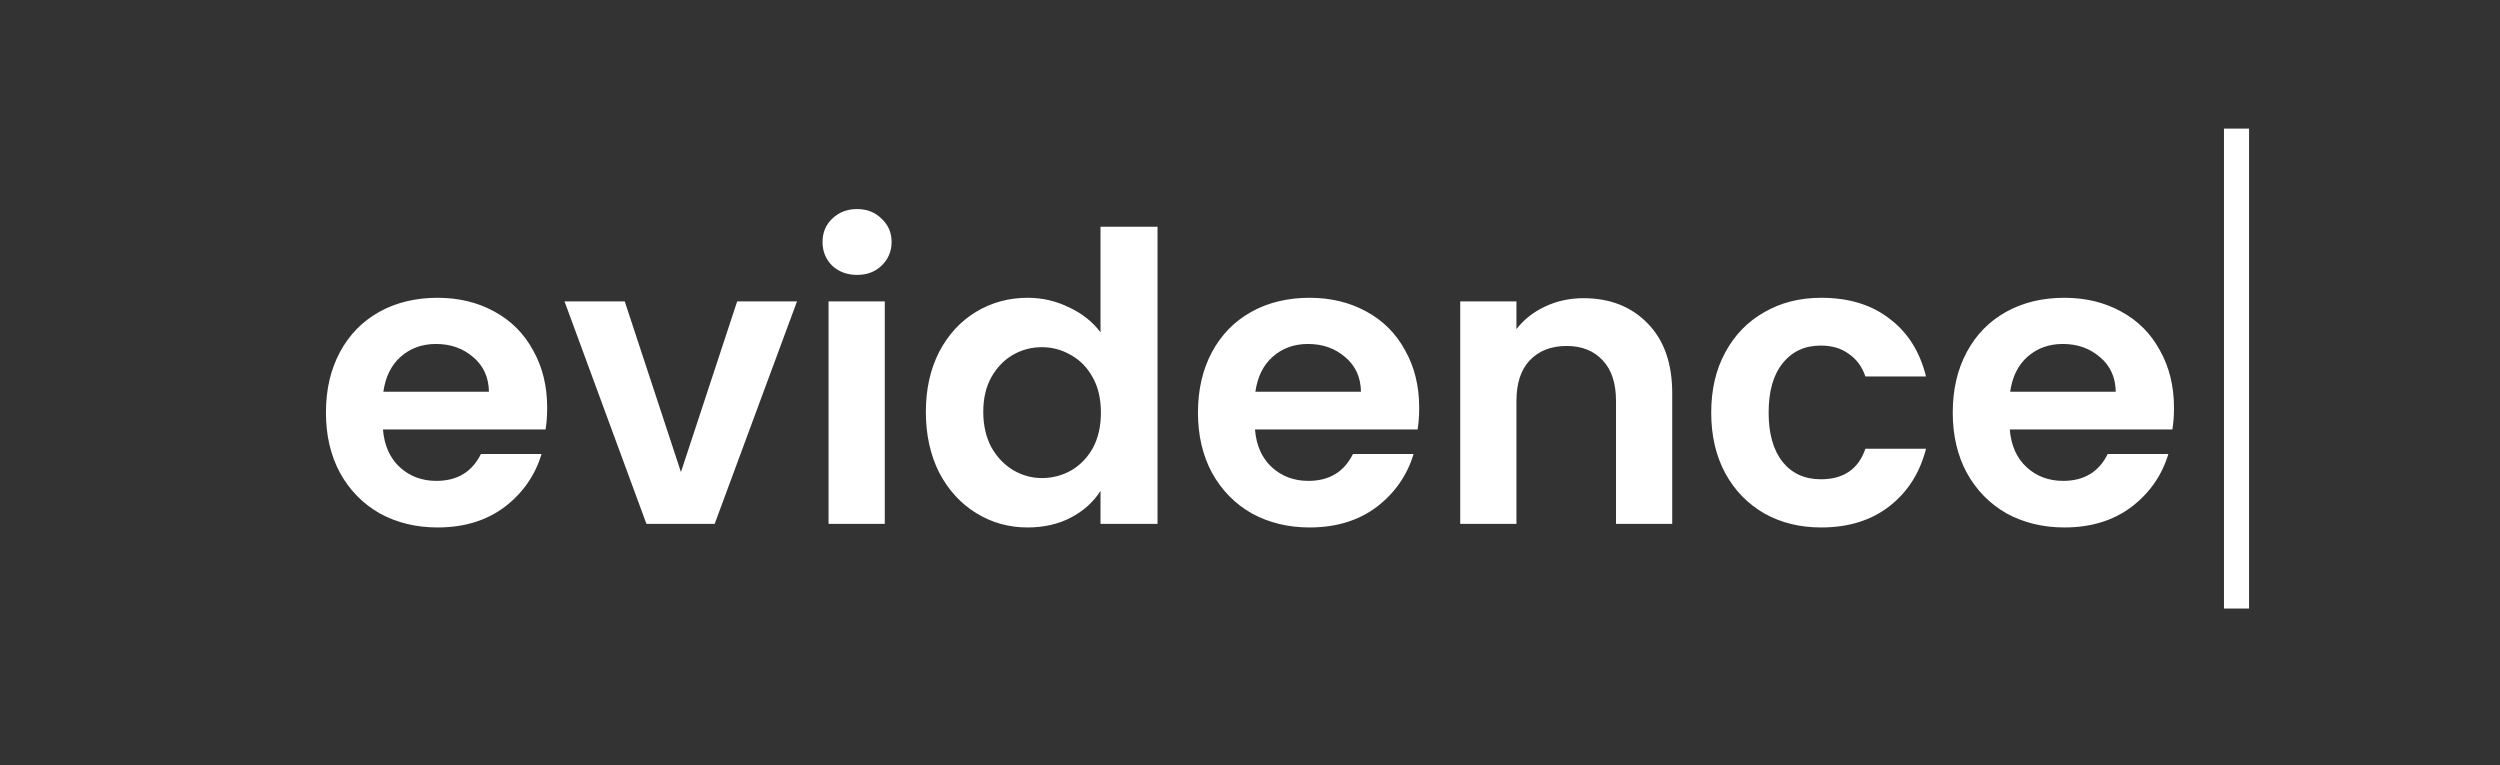 <svg width="797" height="244" viewBox="0 0 797 244" fill="none" xmlns="http://www.w3.org/2000/svg">
<rect x="0" y="0" width="797" height="244" fill="#333333" stroke="none"/>
<path d="M174.44 130.008C174.44 132.568 174.269 134.872 173.928 136.92H122.088C122.514 142.04 124.306 146.051 127.464 148.952C130.621 151.853 134.504 153.304 139.112 153.304C145.768 153.304 150.504 150.445 153.32 144.728H172.648C170.6 151.555 166.674 157.187 160.872 161.624C155.069 165.976 147.944 168.152 139.496 168.152C132.669 168.152 126.525 166.659 121.064 163.672C115.688 160.6 111.464 156.291 108.392 150.744C105.405 145.197 103.911 138.797 103.911 131.544C103.911 124.205 105.405 117.763 108.392 112.216C111.378 106.669 115.56 102.403 120.936 99.416C126.312 96.429 132.498 94.936 139.496 94.936C146.237 94.936 152.253 96.387 157.544 99.288C162.92 102.189 167.058 106.328 169.96 111.704C172.946 116.995 174.44 123.096 174.44 130.008ZM155.88 124.888C155.794 120.28 154.13 116.611 150.888 113.88C147.645 111.064 143.677 109.656 138.984 109.656C134.546 109.656 130.792 111.021 127.72 113.752C124.733 116.397 122.898 120.109 122.216 124.888H155.88ZM217.088 150.488L235.008 96.088H254.08L227.84 167H206.08L179.968 96.088H199.168L217.088 150.488ZM273.233 87.64C270.075 87.64 267.43 86.659 265.297 84.696C263.249 82.648 262.225 80.131 262.225 77.144C262.225 74.157 263.249 71.683 265.297 69.72C267.43 67.672 270.075 66.648 273.233 66.648C276.39 66.648 278.993 67.672 281.041 69.72C283.174 71.683 284.241 74.157 284.241 77.144C284.241 80.131 283.174 82.648 281.041 84.696C278.993 86.659 276.39 87.64 273.233 87.64ZM282.065 96.088V167H264.145V96.088H282.065ZM295.161 131.288C295.161 124.12 296.569 117.763 299.385 112.216C302.287 106.669 306.212 102.403 311.162 99.416C316.111 96.429 321.615 94.936 327.674 94.936C332.282 94.936 336.676 95.96 340.858 98.008C345.039 99.971 348.367 102.616 350.842 105.944V72.28H369.018V167H350.842V156.504C348.623 160.003 345.508 162.819 341.498 164.952C337.487 167.085 332.836 168.152 327.546 168.152C321.572 168.152 316.111 166.616 311.162 163.544C306.212 160.472 302.287 156.163 299.385 150.616C296.569 144.984 295.161 138.541 295.161 131.288ZM350.97 131.544C350.97 127.192 350.116 123.48 348.41 120.408C346.703 117.251 344.399 114.861 341.498 113.24C338.596 111.533 335.482 110.68 332.154 110.68C328.826 110.68 325.754 111.491 322.938 113.112C320.122 114.733 317.818 117.123 316.026 120.28C314.319 123.352 313.466 127.021 313.466 131.288C313.466 135.555 314.319 139.309 316.026 142.552C317.818 145.709 320.122 148.141 322.938 149.848C325.839 151.555 328.911 152.408 332.154 152.408C335.482 152.408 338.596 151.597 341.498 149.976C344.399 148.269 346.703 145.88 348.41 142.808C350.116 139.651 350.97 135.896 350.97 131.544ZM452.44 130.008C452.44 132.568 452.269 134.872 451.928 136.92H400.088C400.514 142.04 402.306 146.051 405.464 148.952C408.621 151.853 412.504 153.304 417.112 153.304C423.768 153.304 428.504 150.445 431.32 144.728H450.648C448.6 151.555 444.674 157.187 438.872 161.624C433.069 165.976 425.944 168.152 417.496 168.152C410.669 168.152 404.525 166.659 399.064 163.672C393.688 160.6 389.464 156.291 386.392 150.744C383.405 145.197 381.911 138.797 381.911 131.544C381.911 124.205 383.405 117.763 386.392 112.216C389.378 106.669 393.56 102.403 398.936 99.416C404.312 96.429 410.498 94.936 417.496 94.936C424.237 94.936 430.253 96.387 435.544 99.288C440.92 102.189 445.058 106.328 447.96 111.704C450.946 116.995 452.44 123.096 452.44 130.008ZM433.88 124.888C433.794 120.28 432.13 116.611 428.888 113.88C425.645 111.064 421.677 109.656 416.984 109.656C412.546 109.656 408.792 111.021 405.72 113.752C402.733 116.397 400.898 120.109 400.216 124.888H433.88ZM504.816 95.064C513.264 95.064 520.09 97.752 525.296 103.128C530.501 108.419 533.104 115.843 533.104 125.4V167H515.184V127.832C515.184 122.2 513.776 117.891 510.96 114.904C508.144 111.832 504.304 110.296 499.44 110.296C494.49 110.296 490.565 111.832 487.664 114.904C484.848 117.891 483.44 122.2 483.44 127.832V167H465.52V96.088H483.44V104.92C485.829 101.848 488.858 99.459 492.528 97.752C496.282 95.96 500.378 95.064 504.816 95.064ZM545.536 131.544C545.536 124.205 547.03 117.805 550.017 112.344C553.003 106.797 557.142 102.531 562.433 99.544C567.723 96.472 573.782 94.936 580.609 94.936C589.398 94.936 596.651 97.155 602.369 101.592C608.171 105.944 612.054 112.088 614.017 120.024H594.689C593.665 116.952 591.915 114.563 589.441 112.856C587.051 111.064 584.065 110.168 580.481 110.168C575.361 110.168 571.307 112.045 568.321 115.8C565.334 119.469 563.841 124.717 563.841 131.544C563.841 138.285 565.334 143.533 568.321 147.288C571.307 150.957 575.361 152.792 580.481 152.792C587.734 152.792 592.47 149.549 594.689 143.064H614.017C612.054 150.744 608.171 156.845 602.369 161.368C596.566 165.891 589.313 168.152 580.609 168.152C573.782 168.152 567.723 166.659 562.433 163.672C557.142 160.6 553.003 156.333 550.017 150.872C547.03 145.325 545.536 138.883 545.536 131.544ZM693.065 130.008C693.065 132.568 692.894 134.872 692.553 136.92H640.713C641.139 142.04 642.931 146.051 646.089 148.952C649.246 151.853 653.129 153.304 657.737 153.304C664.393 153.304 669.129 150.445 671.945 144.728H691.273C689.225 151.555 685.299 157.187 679.497 161.624C673.694 165.976 666.569 168.152 658.121 168.152C651.294 168.152 645.15 166.659 639.689 163.672C634.313 160.6 630.089 156.291 627.017 150.744C624.03 145.197 622.536 138.797 622.536 131.544C622.536 124.205 624.03 117.763 627.017 112.216C630.003 106.669 634.185 102.403 639.561 99.416C644.937 96.429 651.123 94.936 658.121 94.936C664.862 94.936 670.878 96.387 676.169 99.288C681.545 102.189 685.683 106.328 688.585 111.704C691.571 116.995 693.065 123.096 693.065 130.008ZM674.505 124.888C674.419 120.28 672.755 116.611 669.513 113.88C666.27 111.064 662.302 109.656 657.609 109.656C653.171 109.656 649.417 111.021 646.345 113.752C643.358 116.397 641.523 120.109 640.841 124.888H674.505Z" fill="white"/>
<rect x="709" y="41" width="8" height="153" fill="white"/>
</svg>

